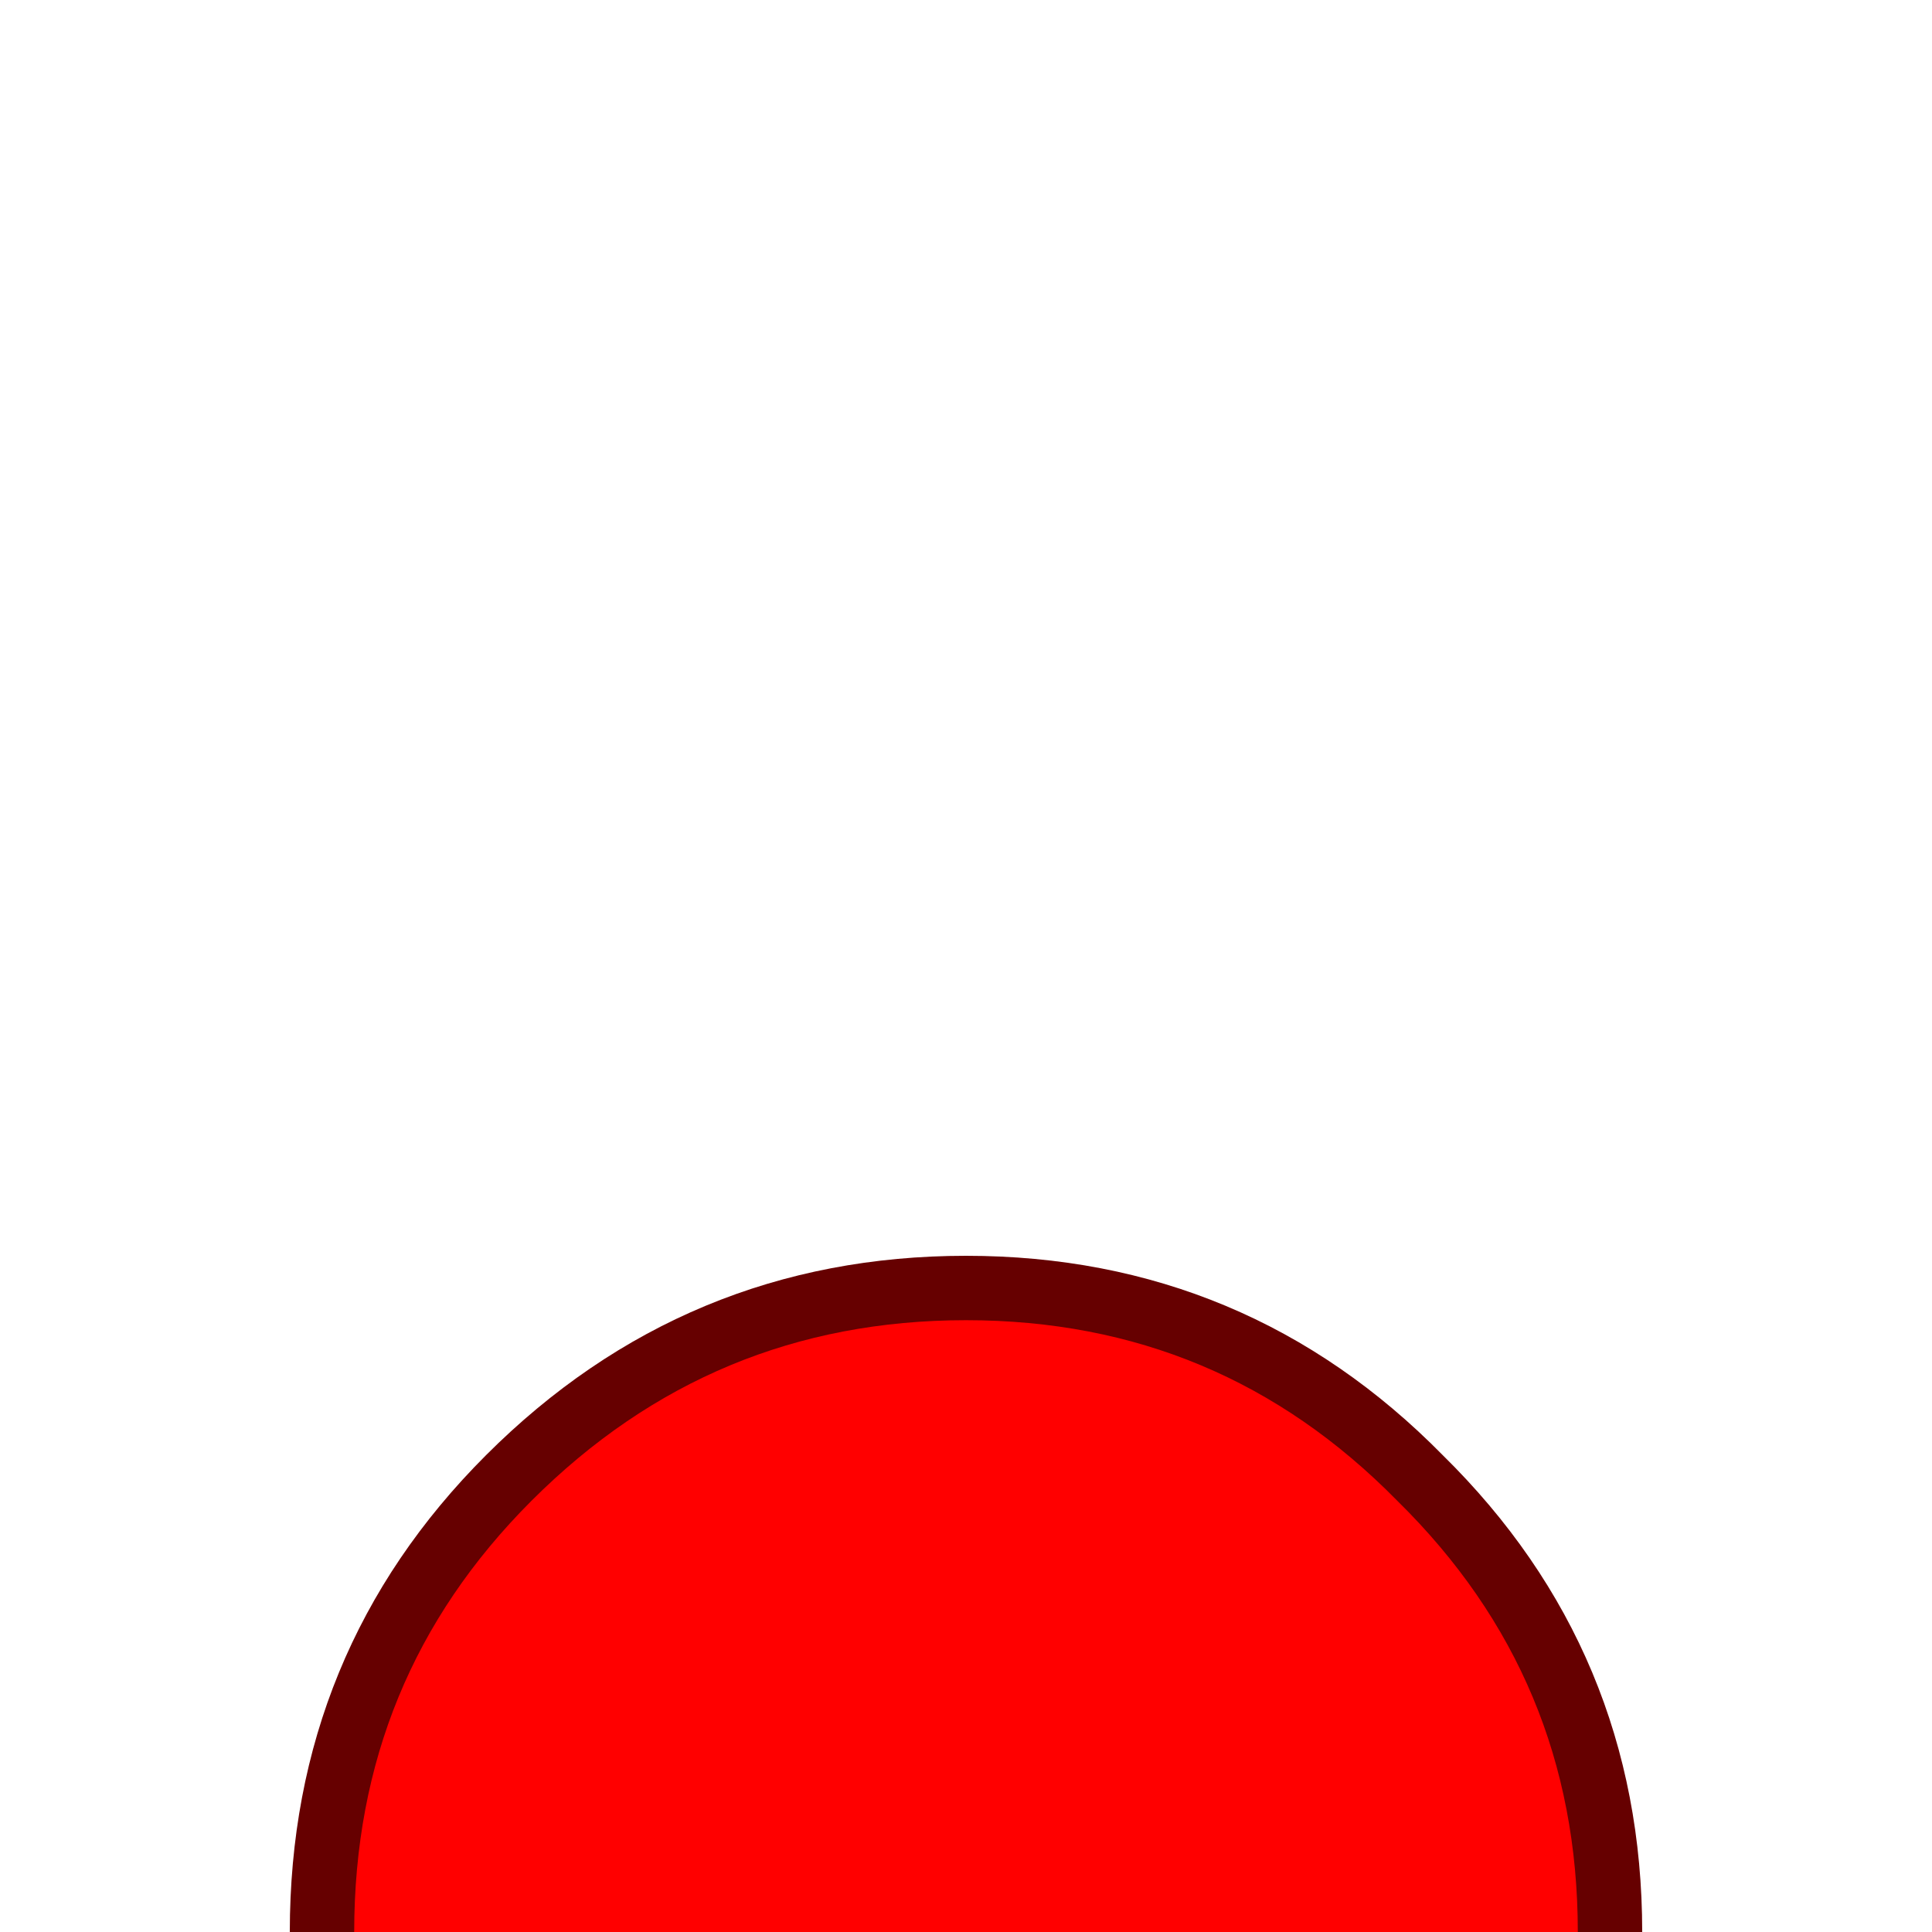 
<svg xmlns="http://www.w3.org/2000/svg" version="1.1" xmlns:xlink="http://www.w3.org/1999/xlink" preserveAspectRatio="none" x="0px" y="0px" width="30px" height="30px" viewBox="0 0 30 30">
<path fill="#FF0000" stroke="none" d="
M 5 30
L 25 30
Q 25 25.85 22.05 22.95 19.15 20 15 20 10.85 20 7.9 22.95 5 25.85 5 30 Z"/>
<path stroke="#660000" stroke-width="1" stroke-linejoin="round" stroke-linecap="round" fill="none" d="
M 5 30
Q 5 25.85 7.9 22.95 10.85 20 15 20 19.15 20 22.05 22.95 25 25.85 25 30"/>
</svg>
